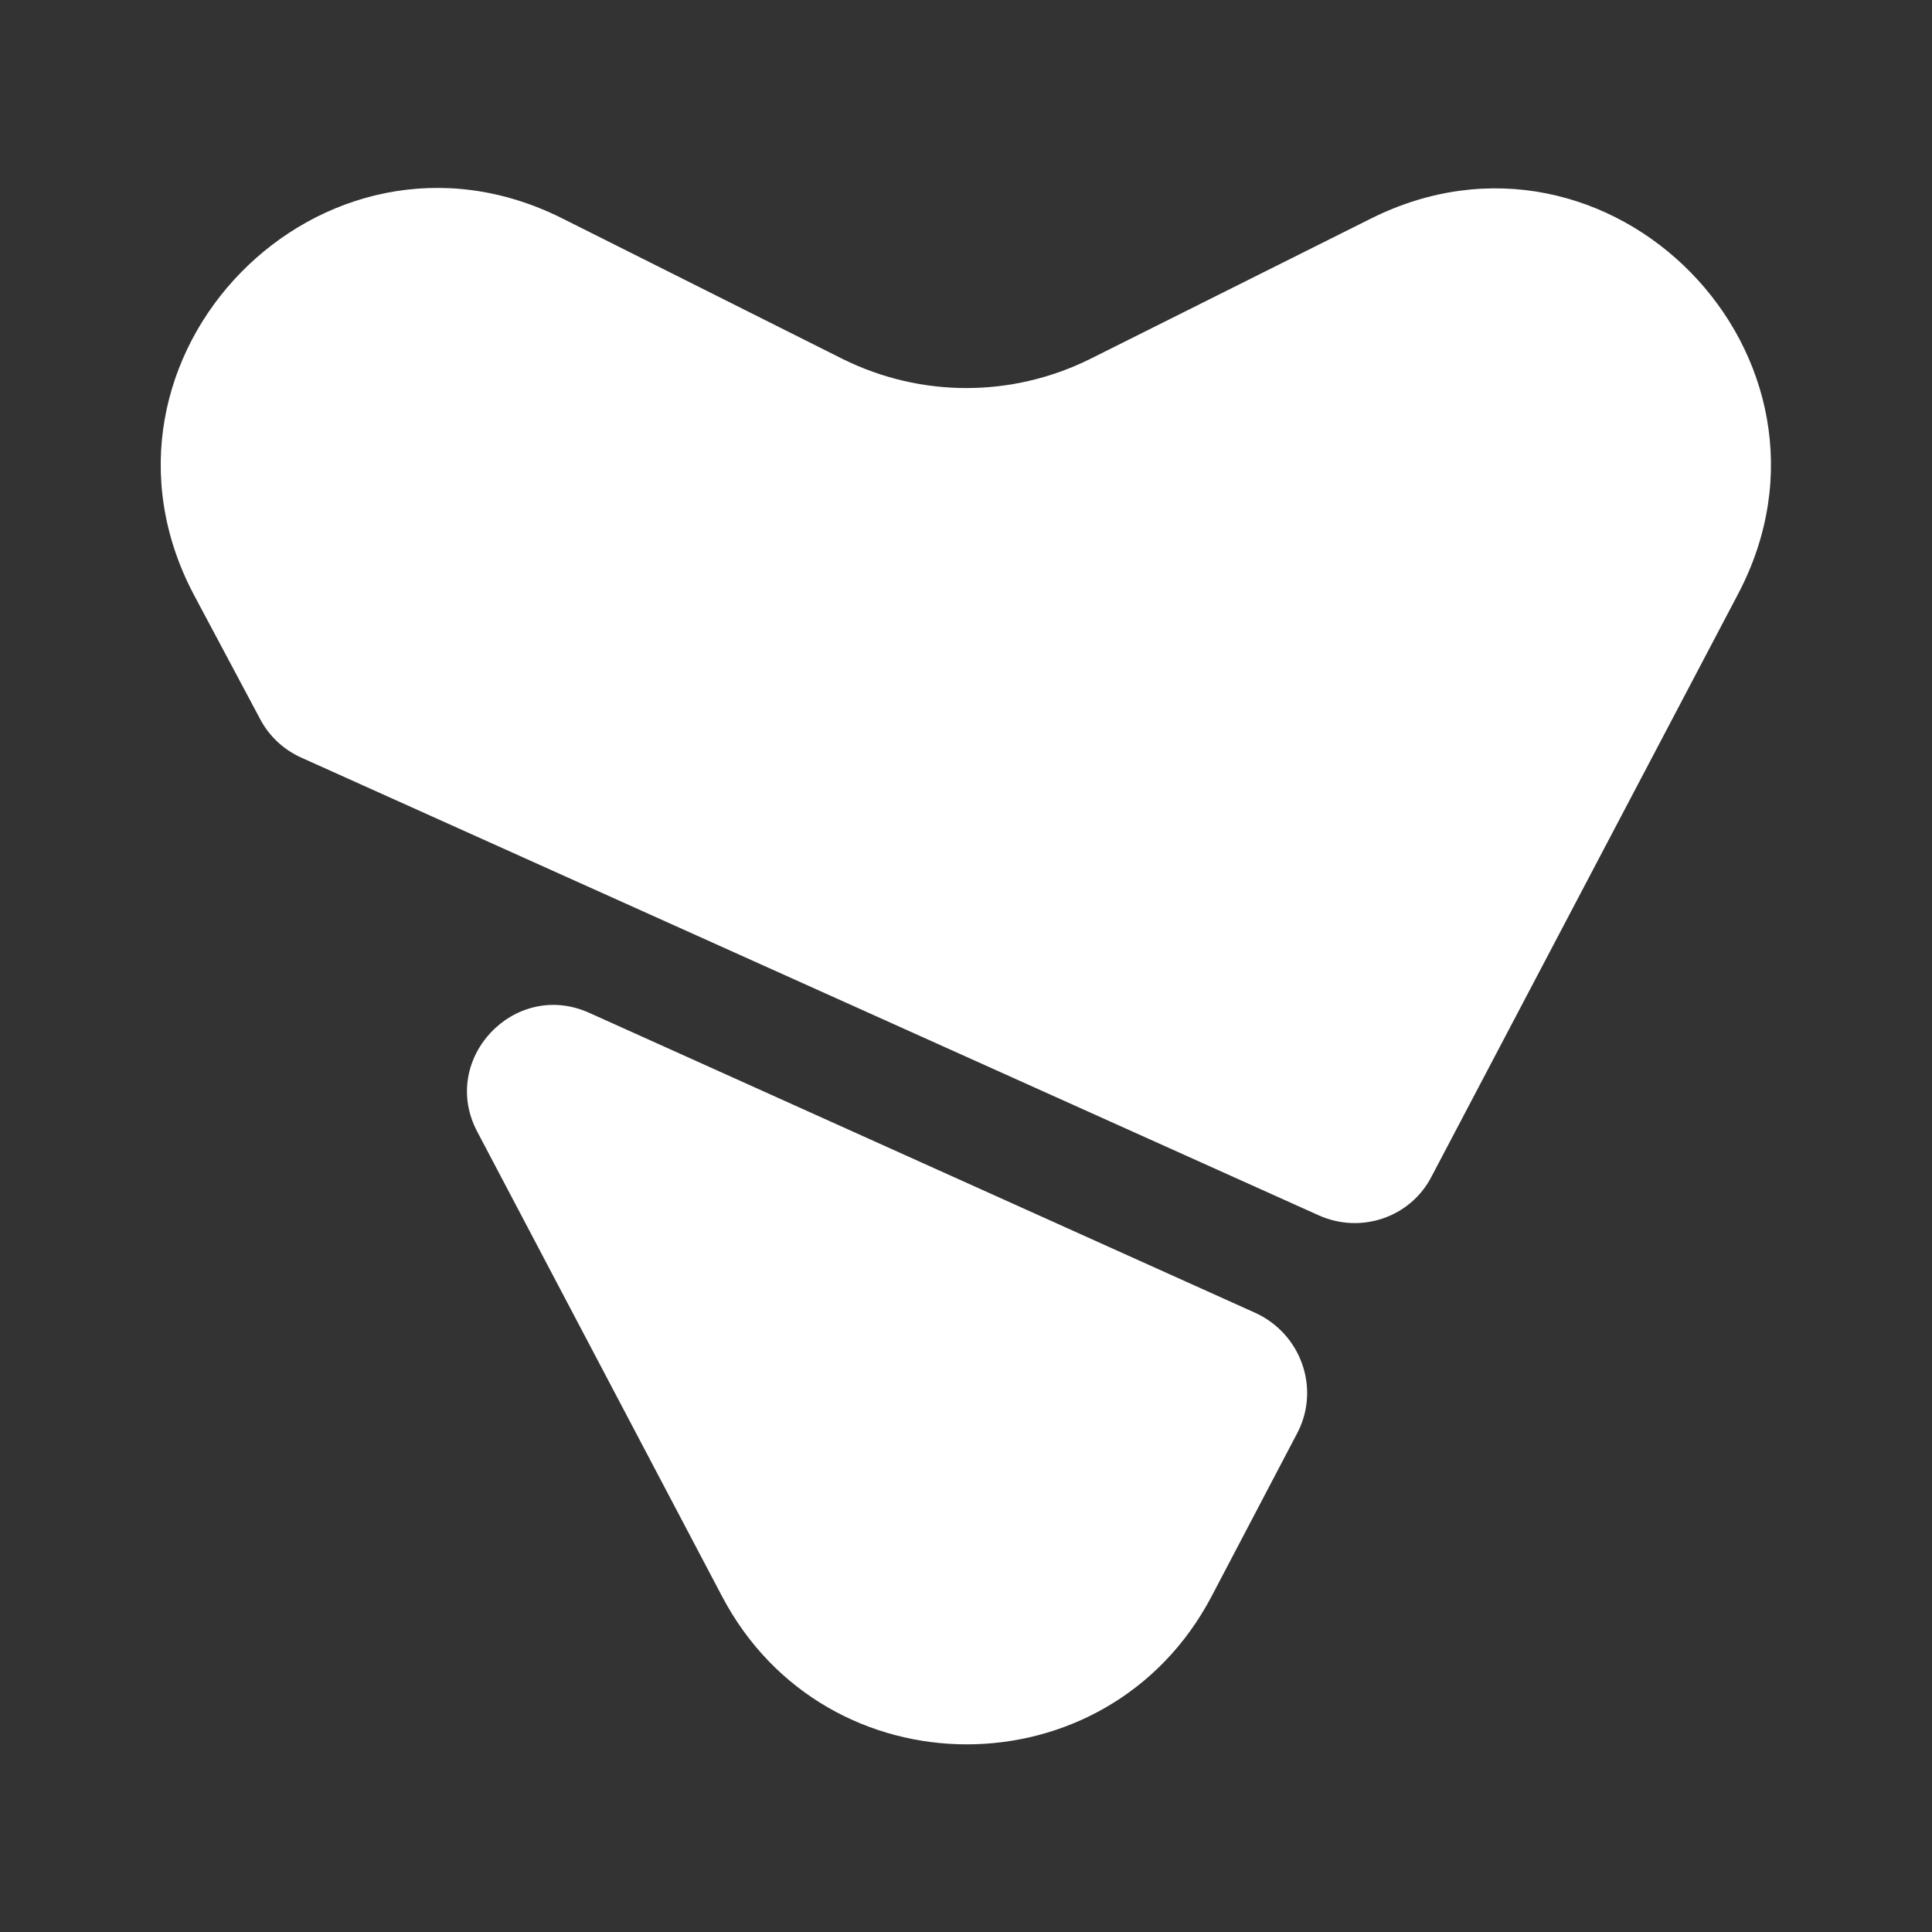 <svg width="20" height="20" viewBox="0 0 20 20" fill="none" xmlns="http://www.w3.org/2000/svg">
<rect x="0" y="0" width="20" height="20" fill="#333333" stroke="none"/>
<path d="M14.183 2.267L11.283 3.717C10.475 4.117 9.533 4.117 8.725 3.717L5.817 2.259C3.333 1.017 0.708 3.7 2.008 6.159L2.692 7.442C2.783 7.617 2.933 7.759 3.117 7.842L13.658 12.584C14.092 12.775 14.6 12.601 14.817 12.184L17.992 6.15C19.283 3.7 16.667 1.017 14.183 2.267Z" fill="white"/>
<path d="M13 13.593L6.1 10.485C5.325 10.135 4.542 10.968 4.942 11.718L7.475 16.526C8.55 18.568 11.467 18.568 12.542 16.526L13.434 14.826C13.667 14.368 13.467 13.81 13 13.593Z" fill="white"/>
</svg>
